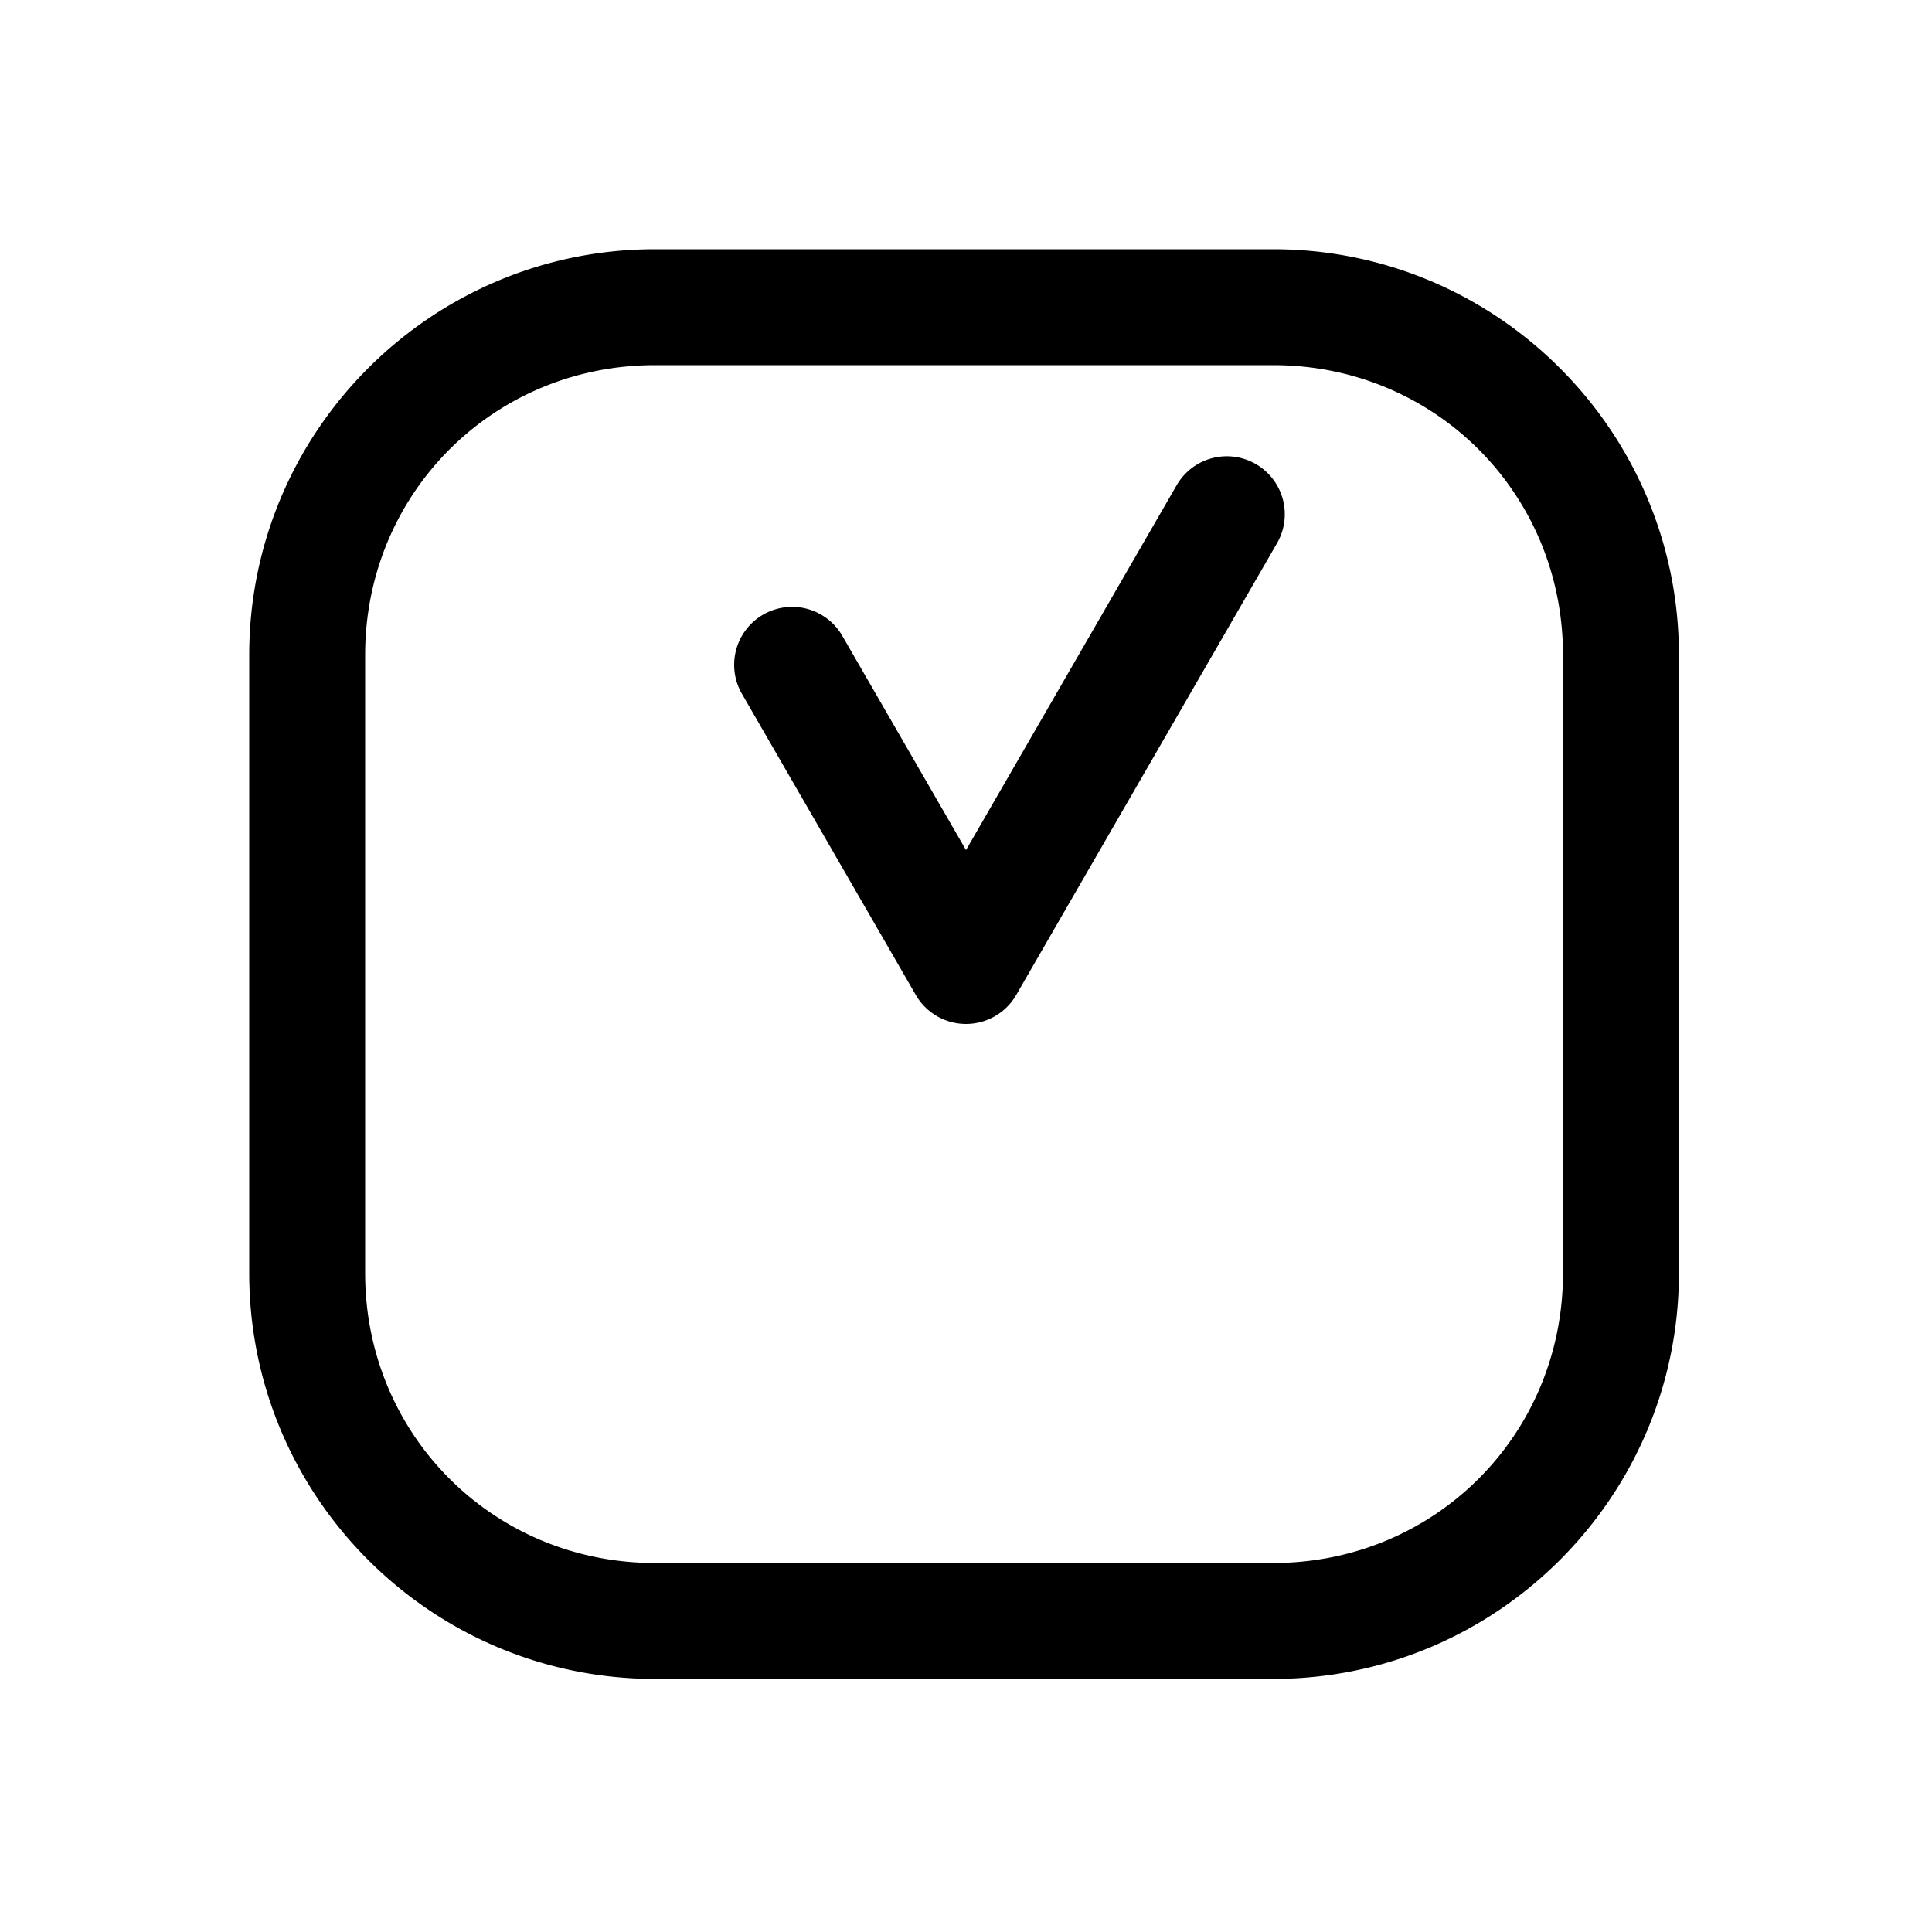 <svg xmlns="http://www.w3.org/2000/svg" width="1000" height="1000" viewBox="0 0 1000 1000"><path d="M151.969-119.744a30 30 0 0 0-11.084 3.764L-15-25.98a30.003 30.003 0 0 0 0 51.96l233.826 135A30 30 0 0 0 259.81 150a30 30 0 0 0-10.983-40.98L60 0l110.885-64.02a30 30 0 0 0 10.98-40.98 30 30 0 0 0-29.896-14.744ZM371-161c0-115.821-94.179-210-210-210h-320c-115.821 0-210 94.179-210 210v320c0 115.821 94.179 210 210 210h320c115.821 0 210-94.179 210-210zm-60 0v320c0 83.619-66.381 150-150 150h-320c-83.619 0-150-66.381-150-150v-320c0-83.619 66.381-150 150-150h320c83.619 0 150 66.381 150 150z" style="-inkscape-stroke:none" transform="rotate(-90 500 0)"/></svg>
